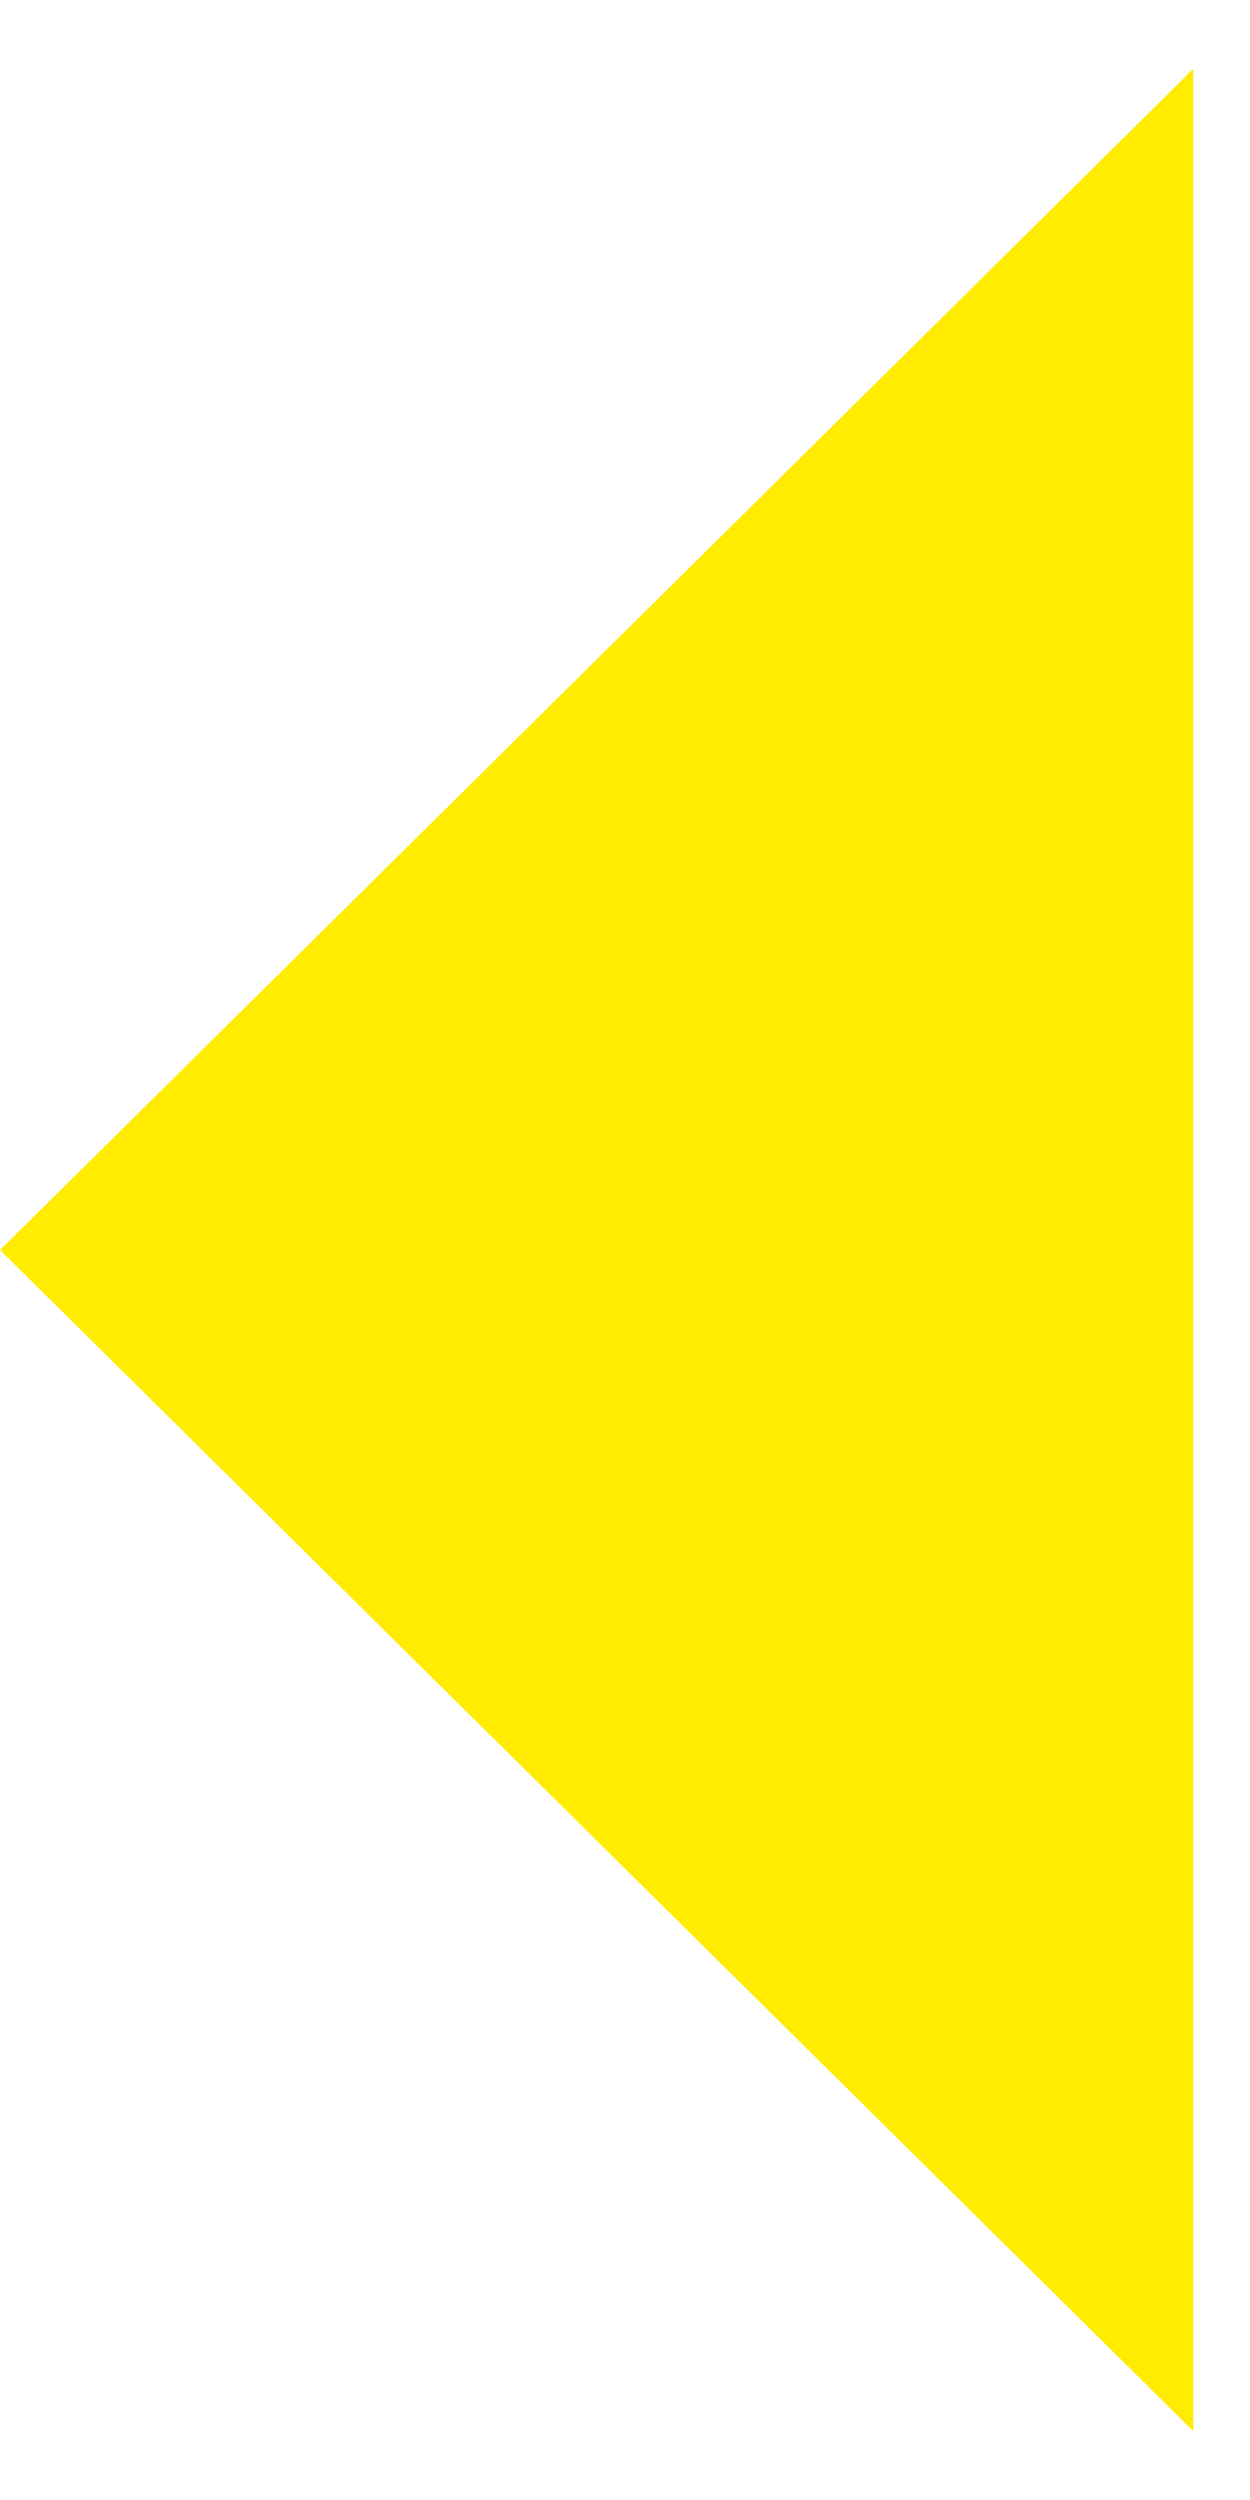 <svg width="11" height="22" viewBox="0 0 11 22" fill="none" xmlns="http://www.w3.org/2000/svg">
<path d="M9.5 3.004L1.422 11L9.5 18.996L9.5 3.004Z" fill="#FFEC00" stroke="#FFEC00" stroke-width="2"/>
</svg>
